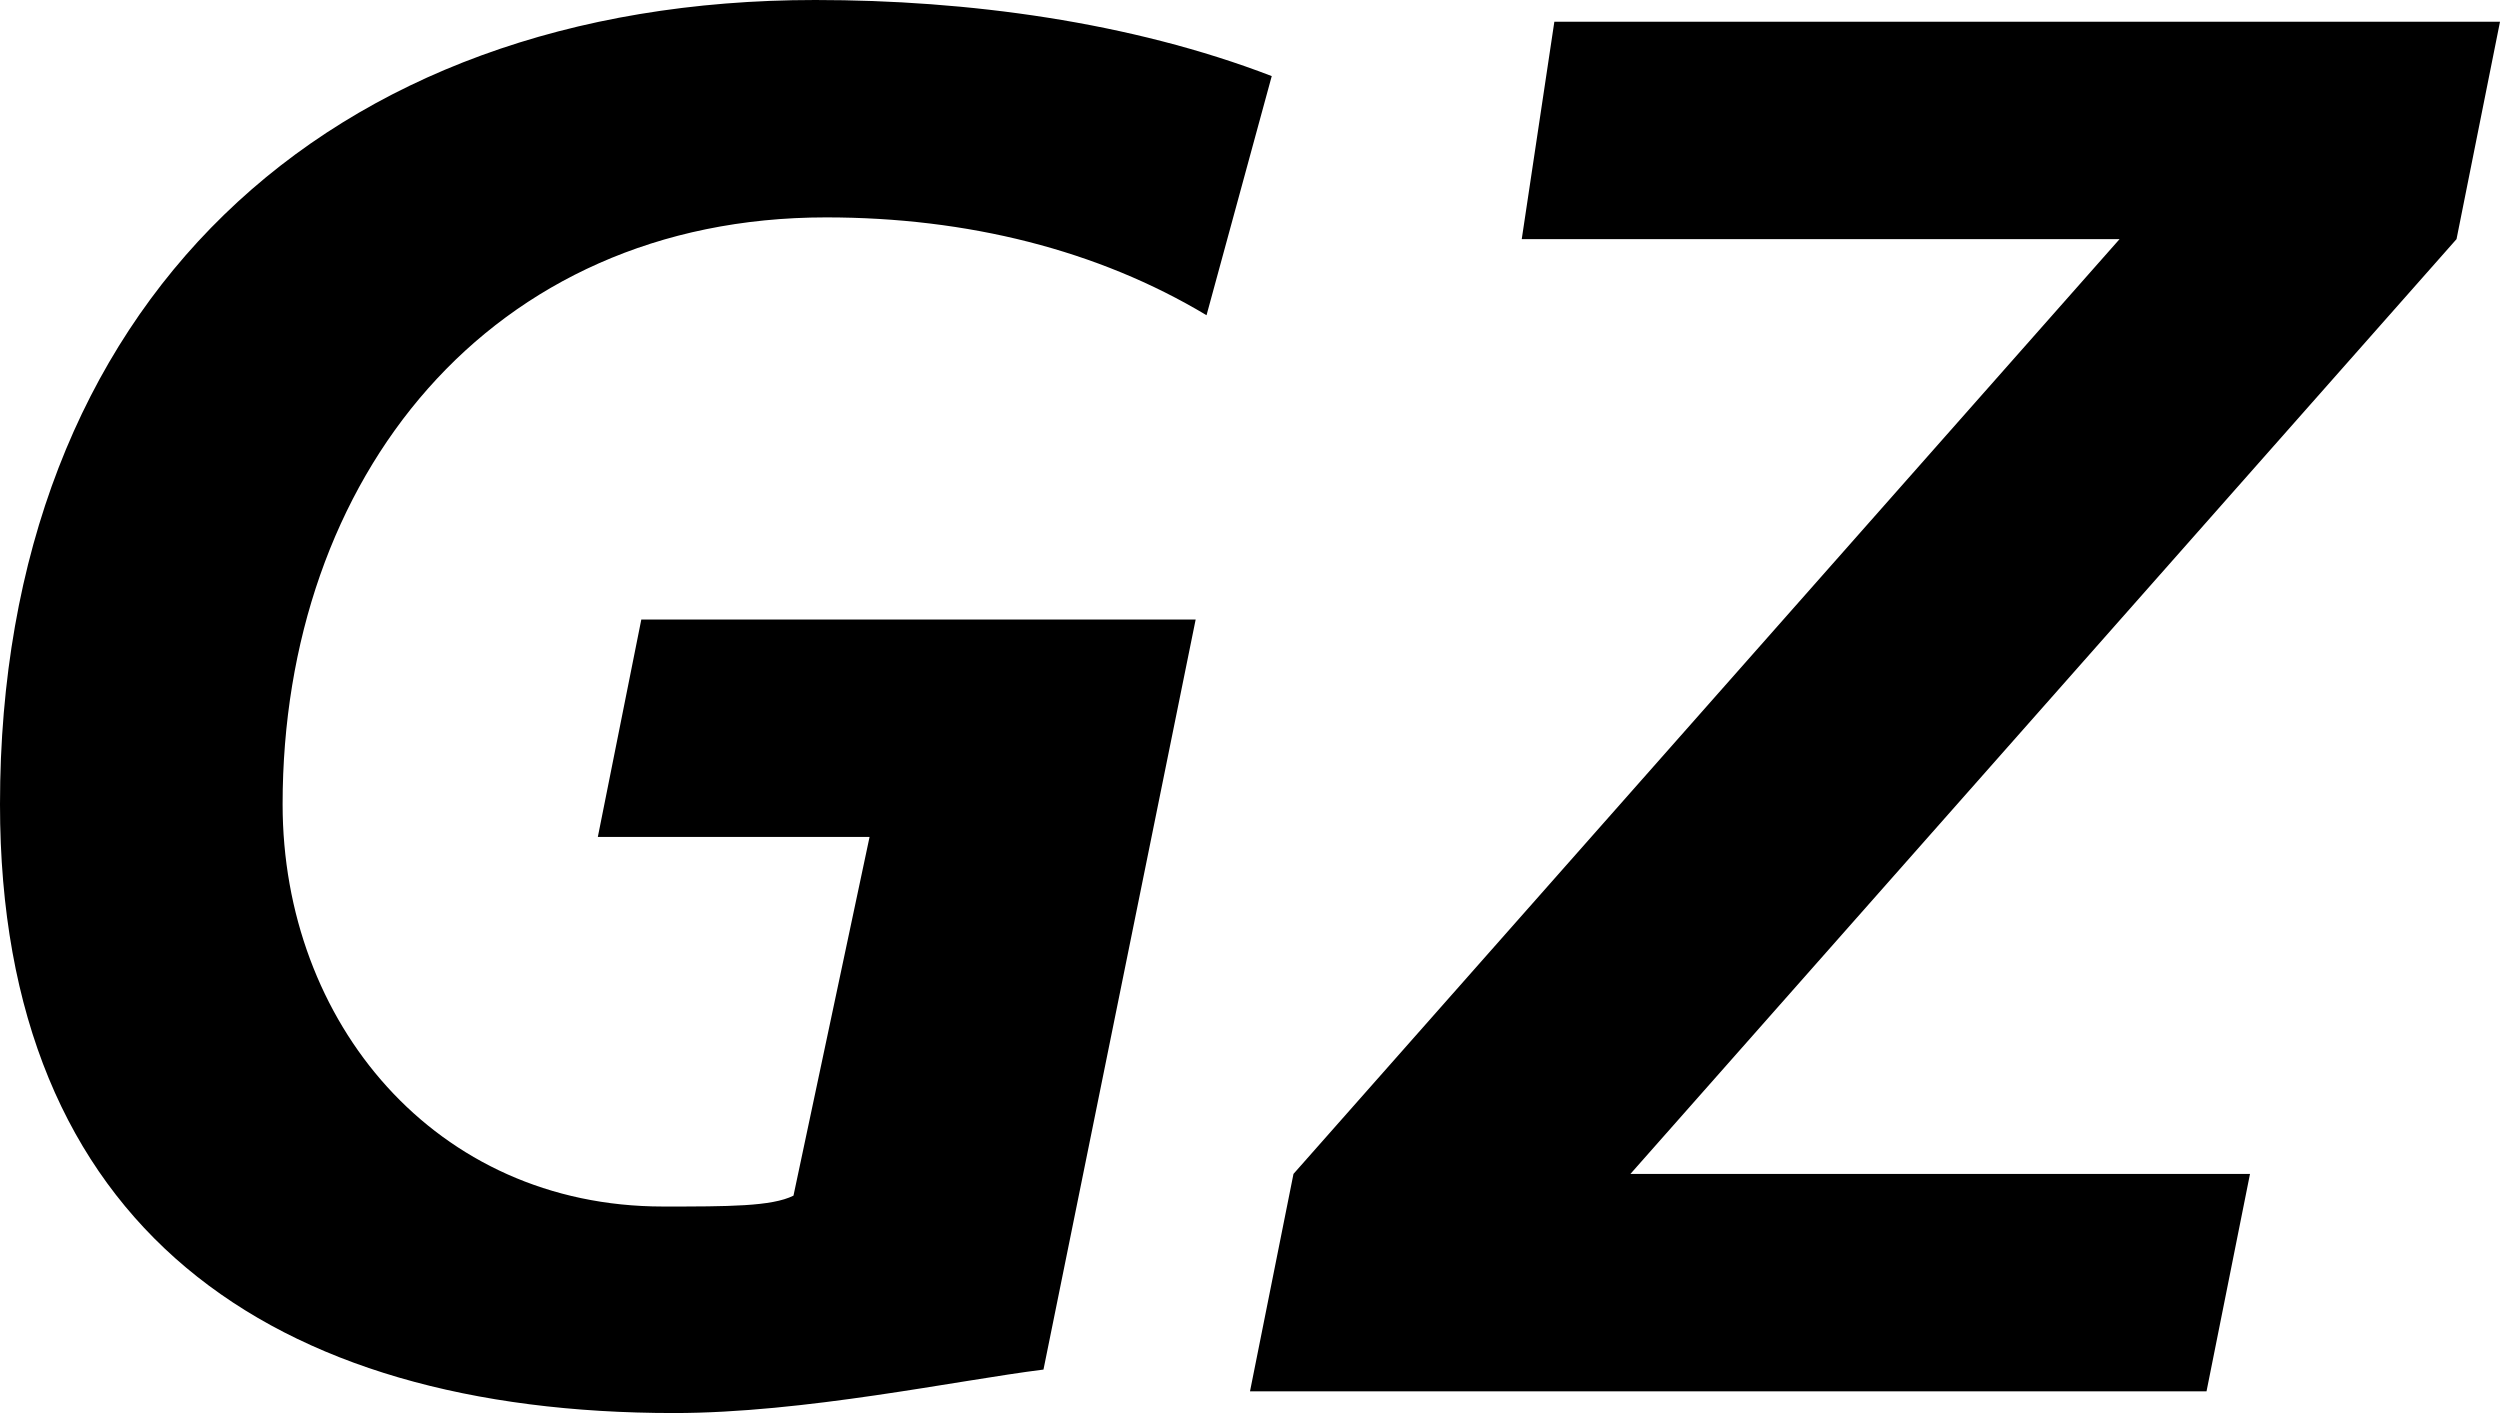 <?xml version="1.0" encoding="utf-8"?>
<!-- Generator: Adobe Illustrator 21.1.0, SVG Export Plug-In . SVG Version: 6.00 Build 0)  -->
<svg version="1.1" id="Layer_1" xmlns="http://www.w3.org/2000/svg" xmlns:xlink="http://www.w3.org/1999/xlink" x="0px" y="0px"
	 viewBox="0 0 23 13" style="enable-background:new 0 0 23 13;" xml:space="preserve">
<path d="M11.1,2.9C10.1,2.3,8.9,2,7.6,2c-3.1,0-5,2.4-5,5.4c0,2,1.4,3.7,3.5,3.7c0.6,0,1,0,1.2-0.1l0.7-3.3H5.5l0.4-2H11l-1.4,6.9
	C8.8,12.7,7.4,13,6.2,13C2.5,13,0,11.3,0,7.4C0,2.8,3,0,7.5,0c1.4,0,2.9,0.2,4.2,0.7C11.7,0.7,11.1,2.9,11.1,2.9z M14.3,0.2H23
	l-0.4,2l-7.6,8.6h5.7l-0.4,2h-8.8l0.4-2l7.6-8.6h-5.5"/>
</svg>
